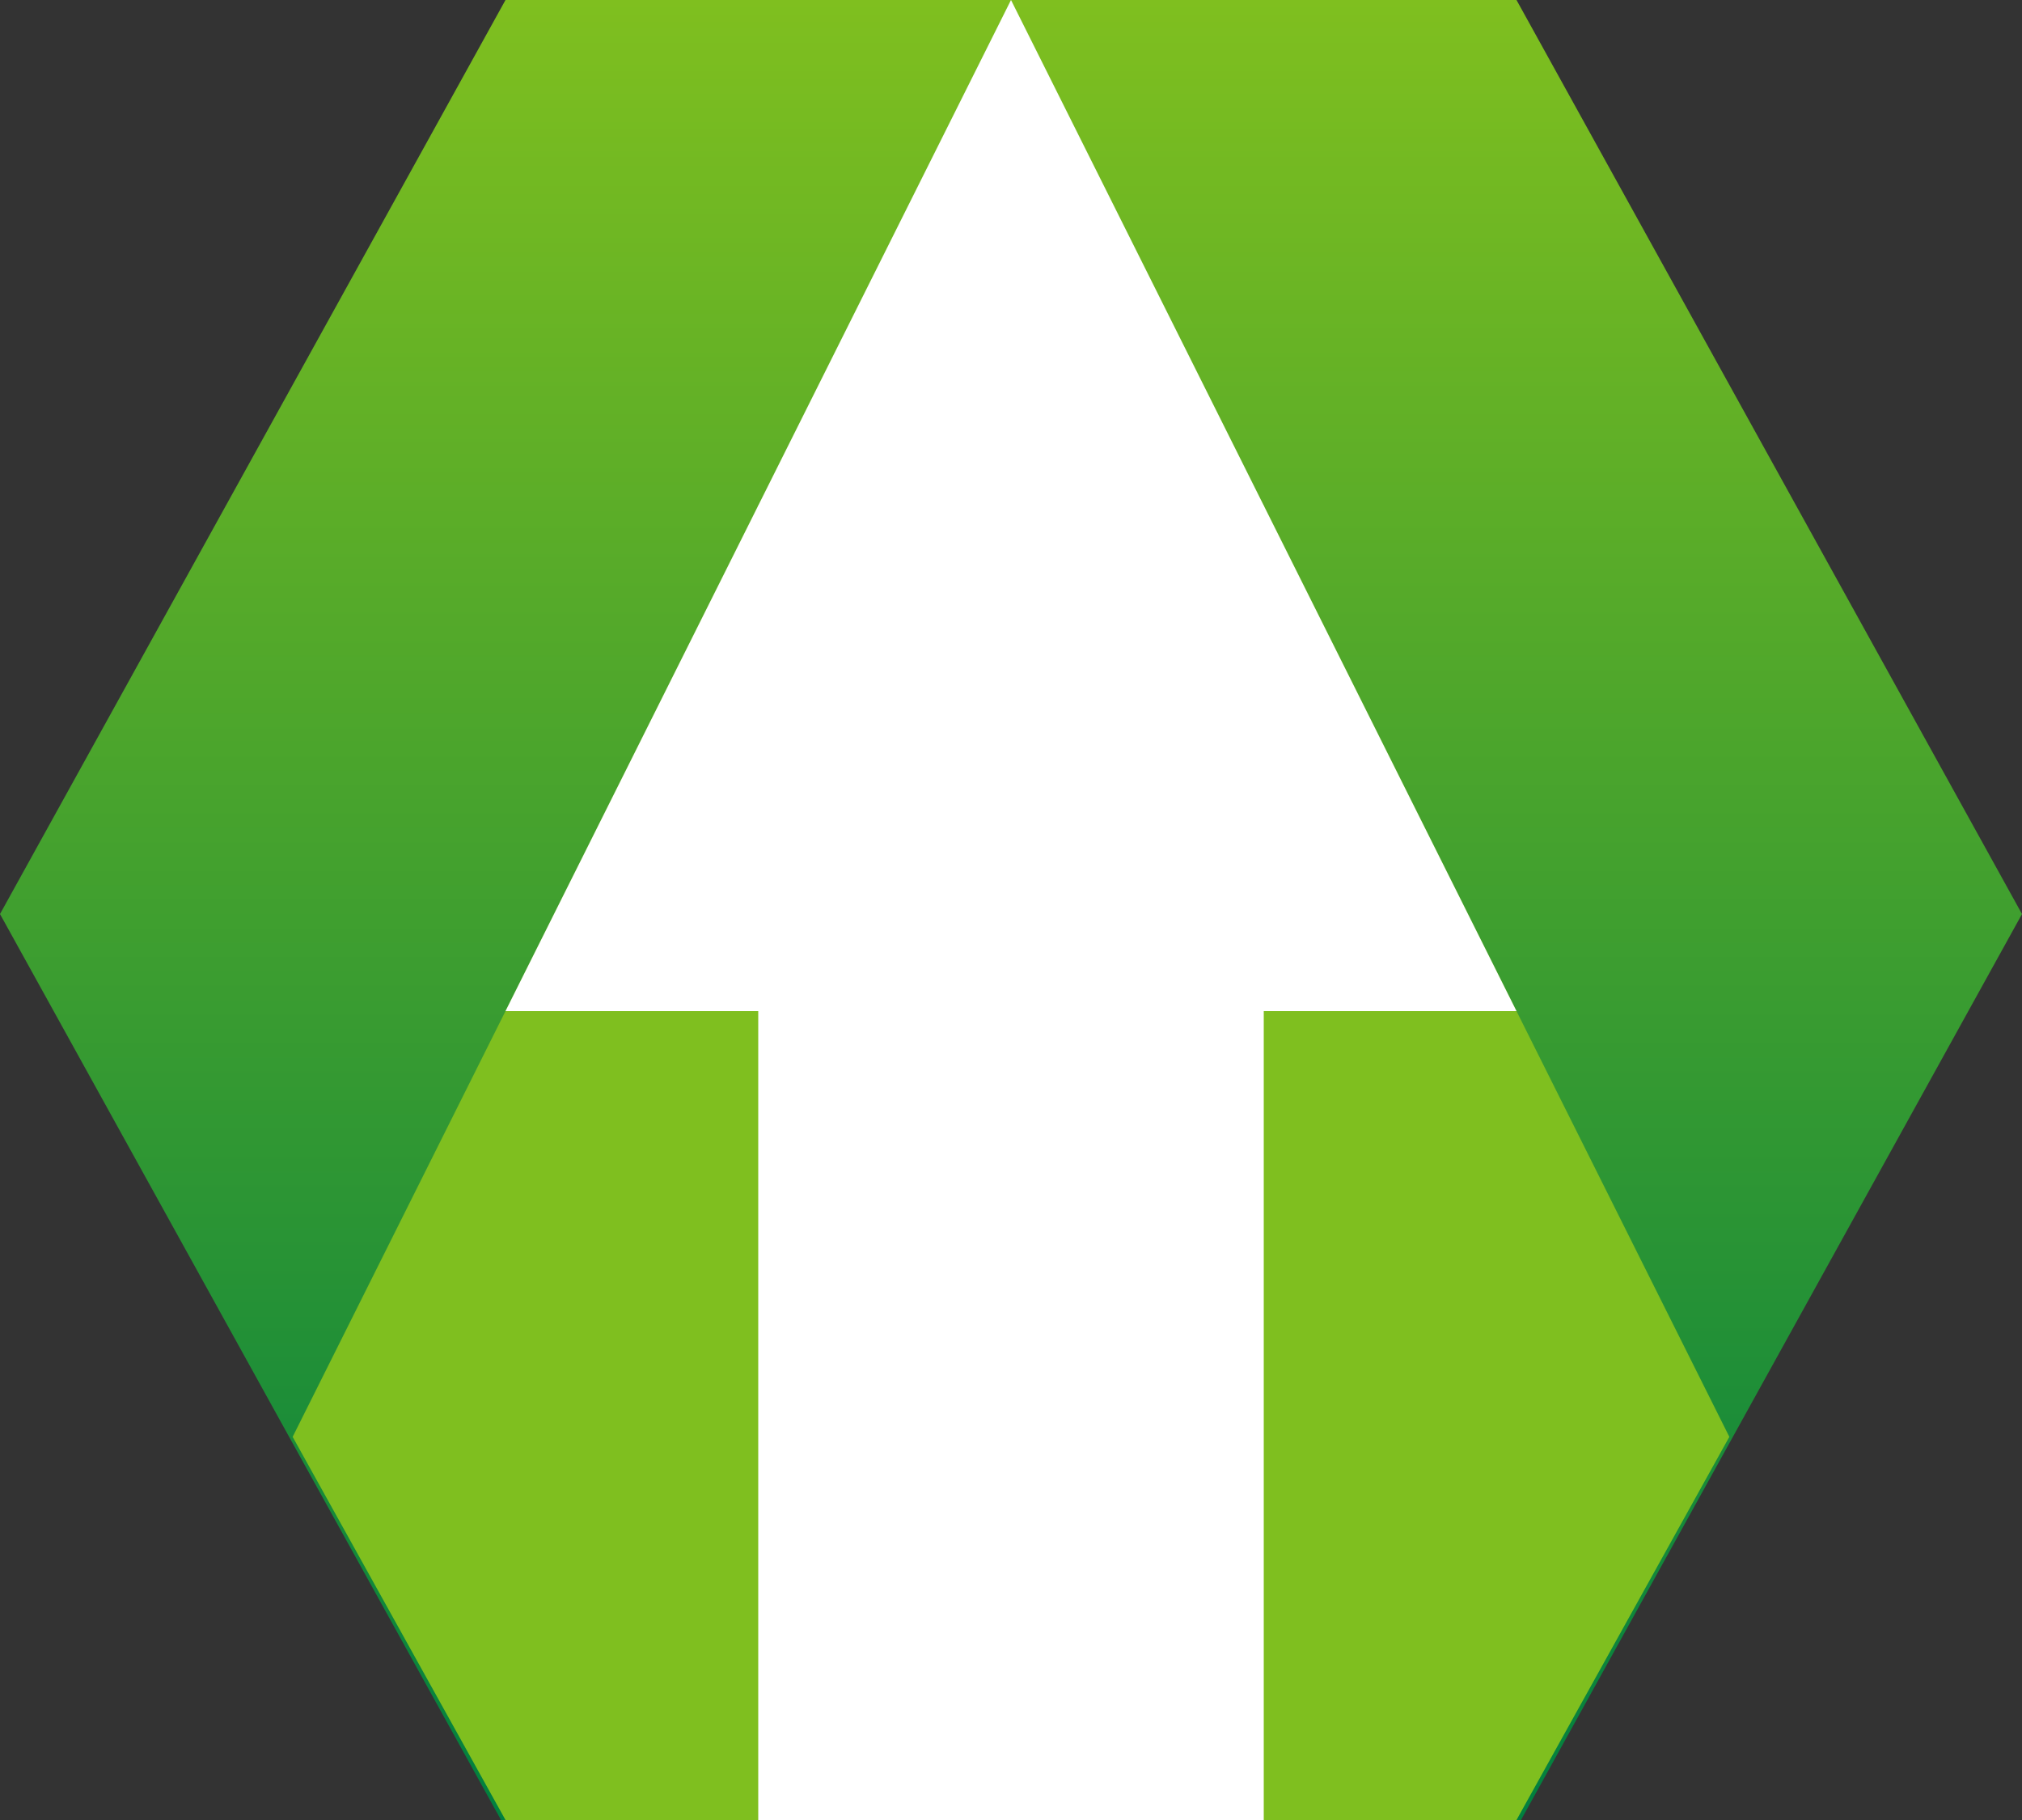 <svg xmlns="http://www.w3.org/2000/svg" xmlns:xlink="http://www.w3.org/1999/xlink" viewBox="0 0 100 90">
  <rect x="0" y="0" width="100" height="90" fill="#333333" stroke="none"/>
  <defs>
    <style>
      .cls-1 {
        fill: none;
      }

      .cls-2 {
        fill: url(#New_Gradient_Swatch_2);
      }

      .cls-3 {
        clip-path: url(#clip-path);
      }

      .cls-4 {
        fill: url(#Gradient_Swatch);
      }

      .cls-5 {
        fill: #fff;
      }
    </style>
    <linearGradient id="New_Gradient_Swatch_2" data-name="New Gradient Swatch 2" x1="50" x2="50" y2="80" gradientUnits="userSpaceOnUse">
      <stop offset="0" stop-color="#7fbf1f"/>
      <stop offset="1" stop-color="#007f3f"/>
    </linearGradient>
    <clipPath id="clip-path" transform="translate(0 -5)">
      <polygon class="cls-1" points="50 5 5 95 95 95 50 5"/>
    </clipPath>
    <linearGradient id="Gradient_Swatch" data-name="Gradient Swatch" x1="50" x2="50" y2="90" gradientUnits="userSpaceOnUse">
      <stop offset="0" stop-color="#7fbf1f"/>
      <stop offset="1" stop-color="#7fbf1f"/>
    </linearGradient>
    <symbol id="Hexagon" data-name="Hexagon" viewBox="0 0 100 80">
      <polygon class="cls-2" points="75 0 25 0 0 40 25 80 75 80 100 40 75 0"/>
    </symbol>
  </defs>
  <title>-logo</title>
  <g id="logo">
    <use width="100" height="80" transform="scale(1 1.13)" xlink:href="#Hexagon"/>
    <g class="cls-3">
      <polygon class="cls-4" points="75 0 25 0 0 45 25 90 75 90 100 45 75 0"/>
    </g>
    <rect class="cls-5" x="37.5" y="25" width="25" height="65"/>
    <polygon class="cls-5" points="50 0 25 50 75 50 50 0"/>
  </g>
</svg>

